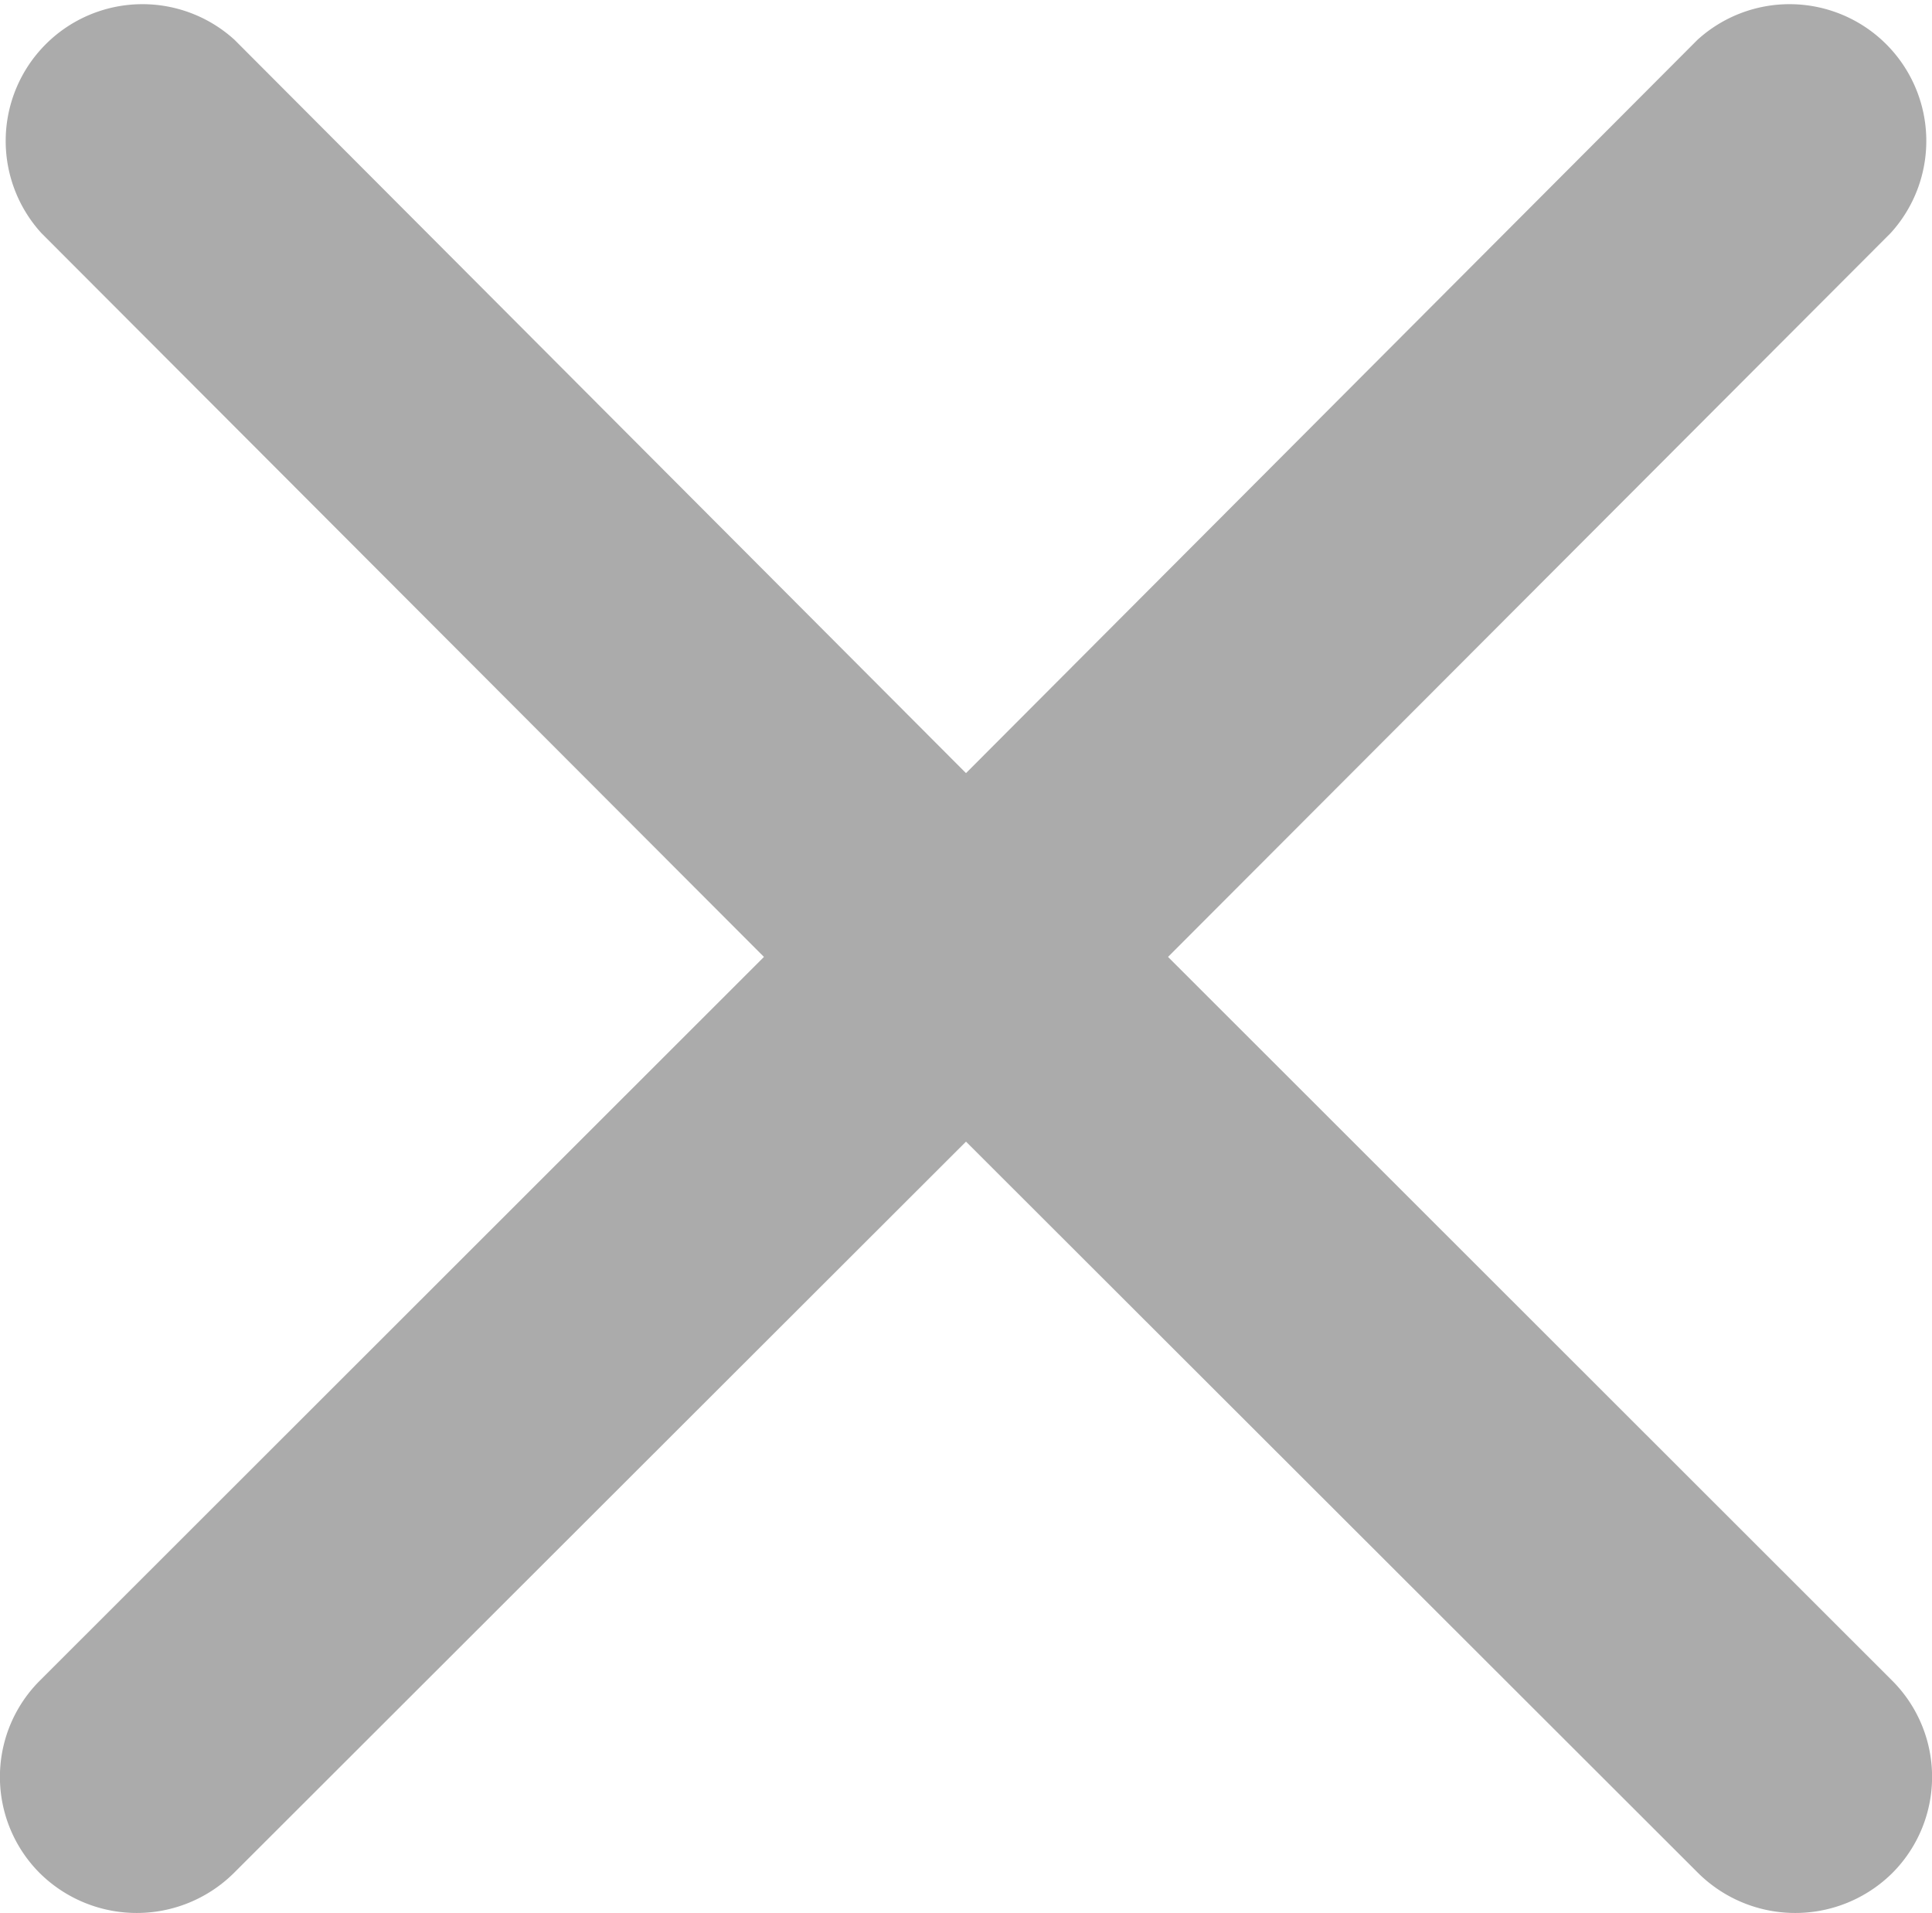 <svg xmlns="http://www.w3.org/2000/svg" width="14" height="13.861" viewBox="0 0 14 13.861">
  <g id="chat-reply-close-icon" transform="translate(-1618.128 -278.628)">
    <path id="Icon_ionic-ios-arrow-forward" data-name="Icon ionic-ios-arrow-forward" d="M5.536,6.928.291,1.687a.986.986,0,0,1,0-1.4,1,1,0,0,1,1.4,0L7.637,6.226a.989.989,0,0,1,.029,1.366L1.7,13.572a.991.991,0,0,1-1.4-1.4Z" transform="translate(1632.128 292.489) rotate(180)" fill="#ababab"/>
    <path id="Icon_ionic-ios-arrow-forward-2" data-name="Icon ionic-ios-arrow-forward" d="M5.536,6.933.291,12.174a.986.986,0,0,0,0,1.4,1,1,0,0,0,1.4,0L7.637,7.635a.989.989,0,0,0,.029-1.366L1.7.289a.991.991,0,0,0-1.4,1.4Z" transform="translate(1618.128 278.628)" fill="#ababab"/>
  </g>
</svg>
